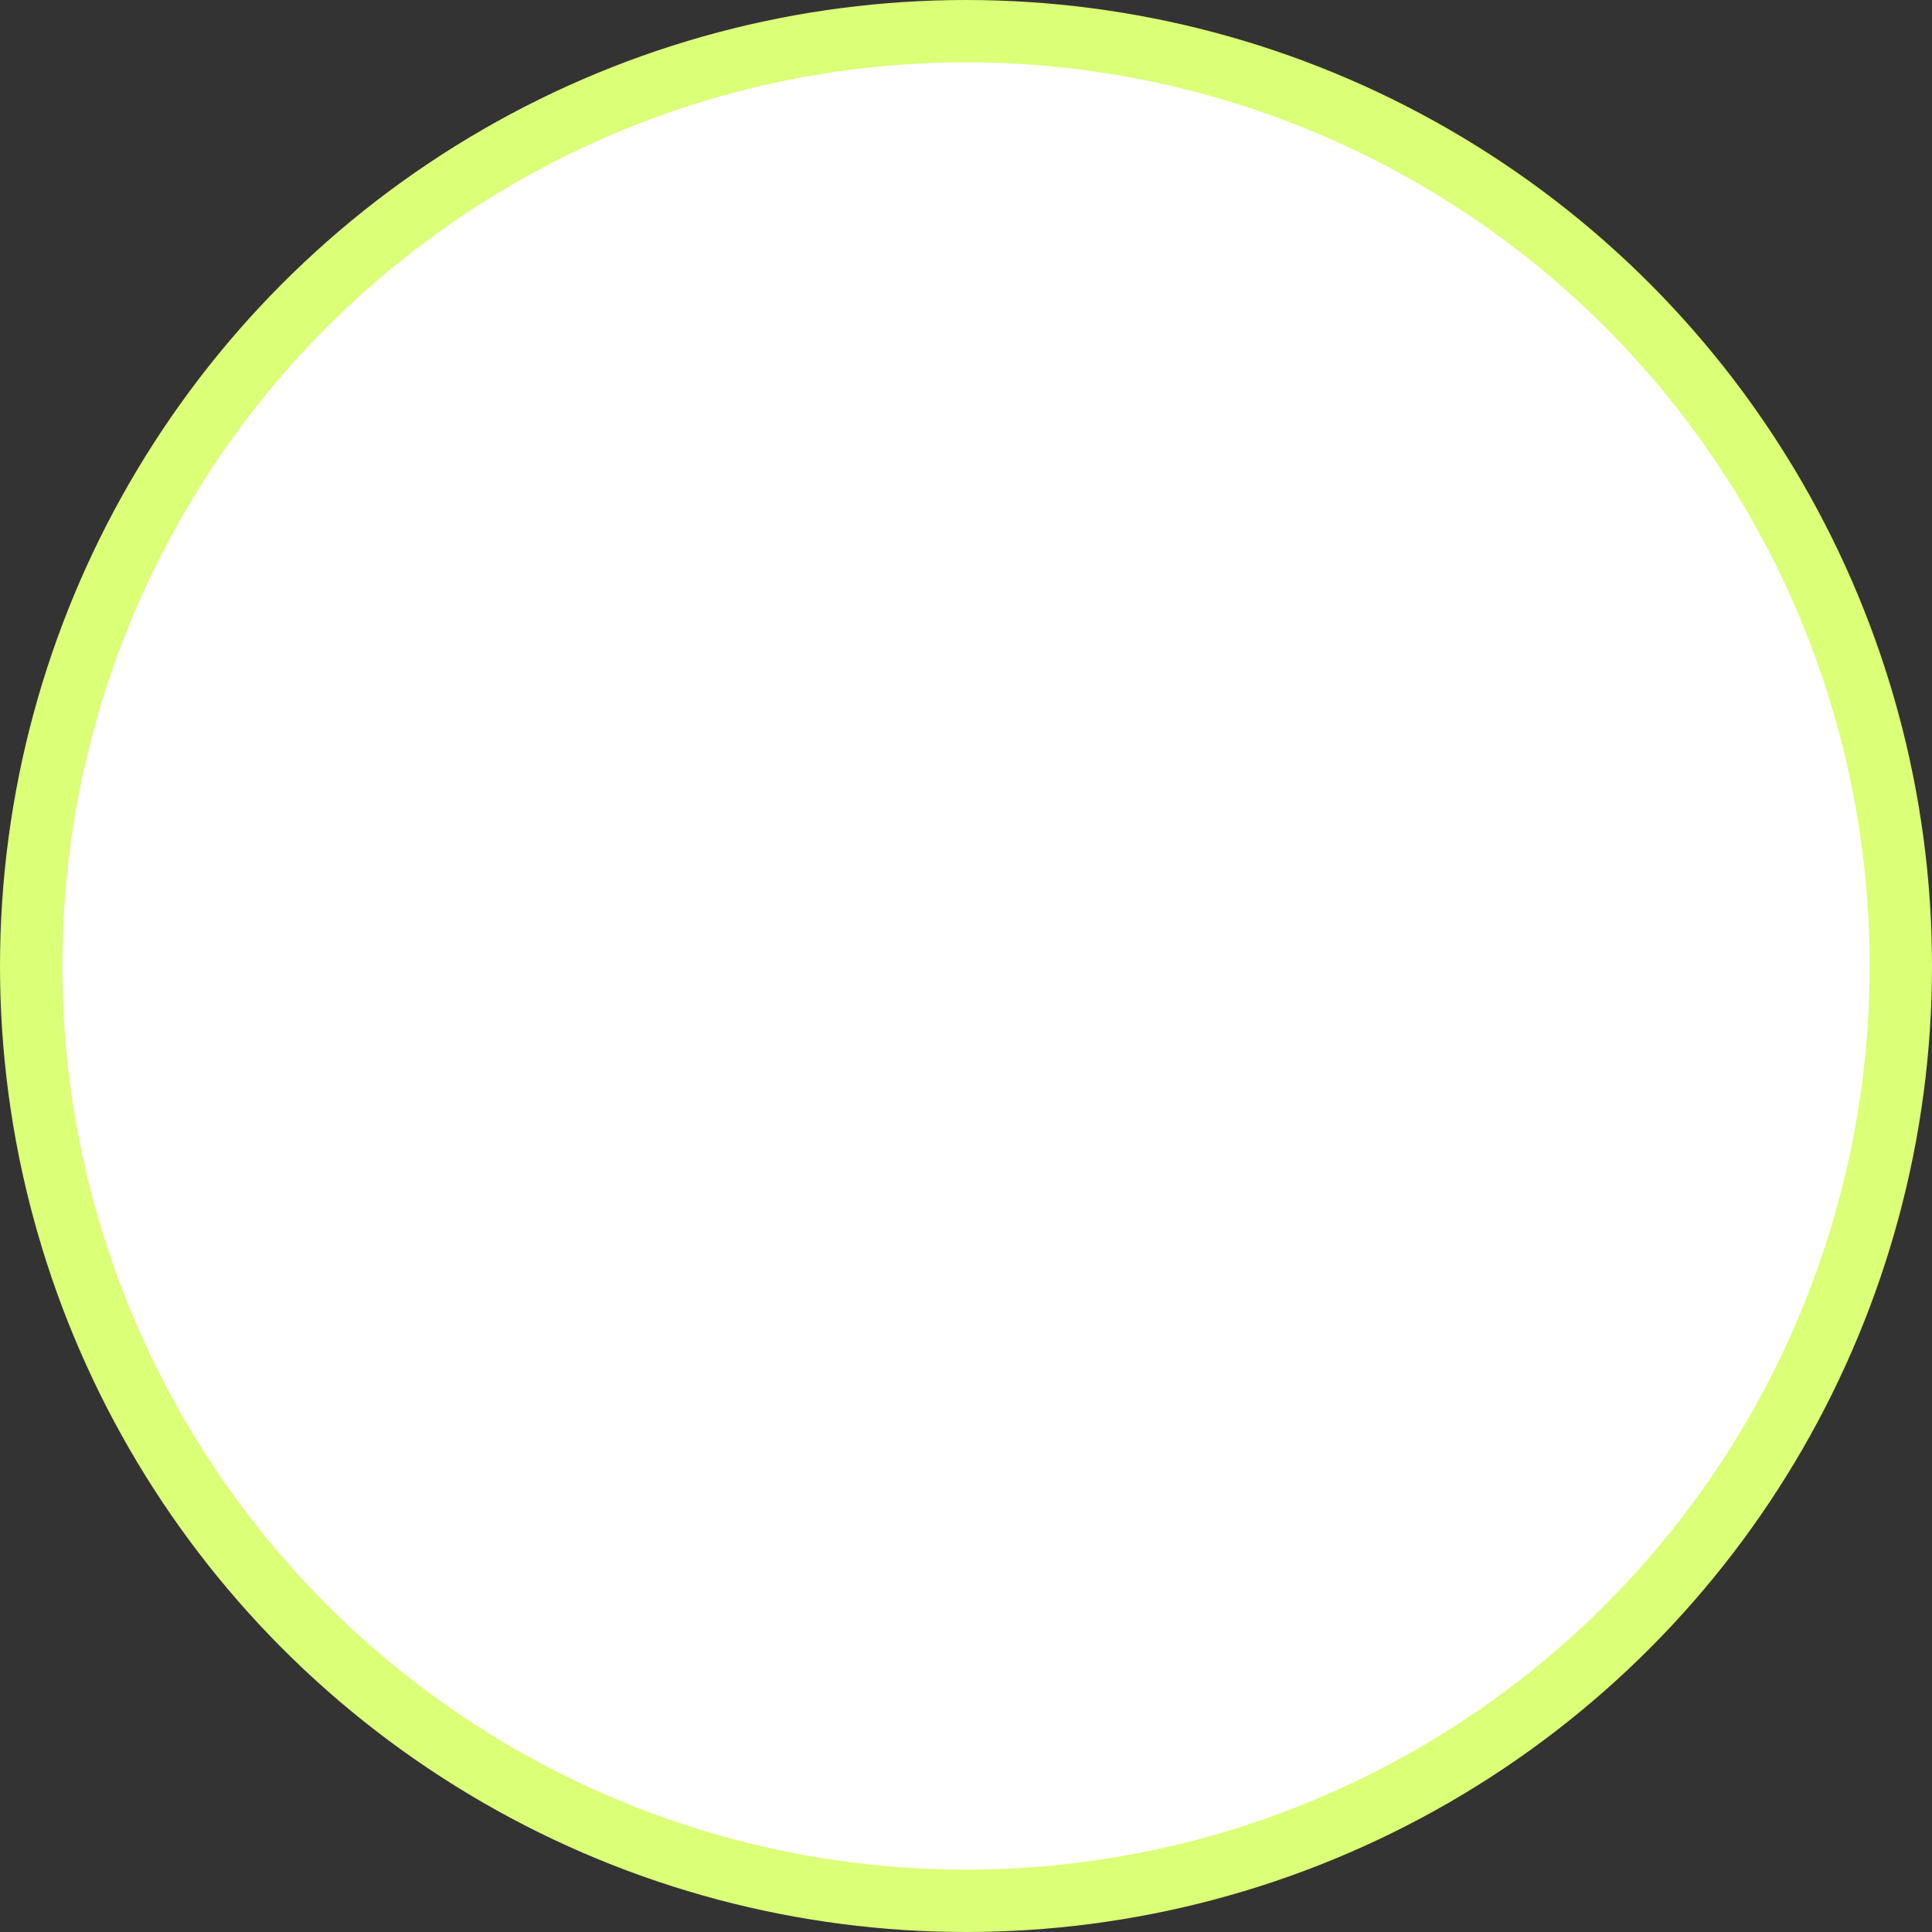 <?xml version="1.0" encoding="UTF-8" standalone="no"?><svg width='124' height='124' viewBox='0 0 124 124' fill='none' xmlns='http://www.w3.org/2000/svg'>
<rect x="0" y="0" width="124" height="124" fill="#333333" stroke="none"/>
<circle cx='62' cy='62' r='60' fill='white' stroke='#DBFF76' stroke-width='4'/>
</svg>
